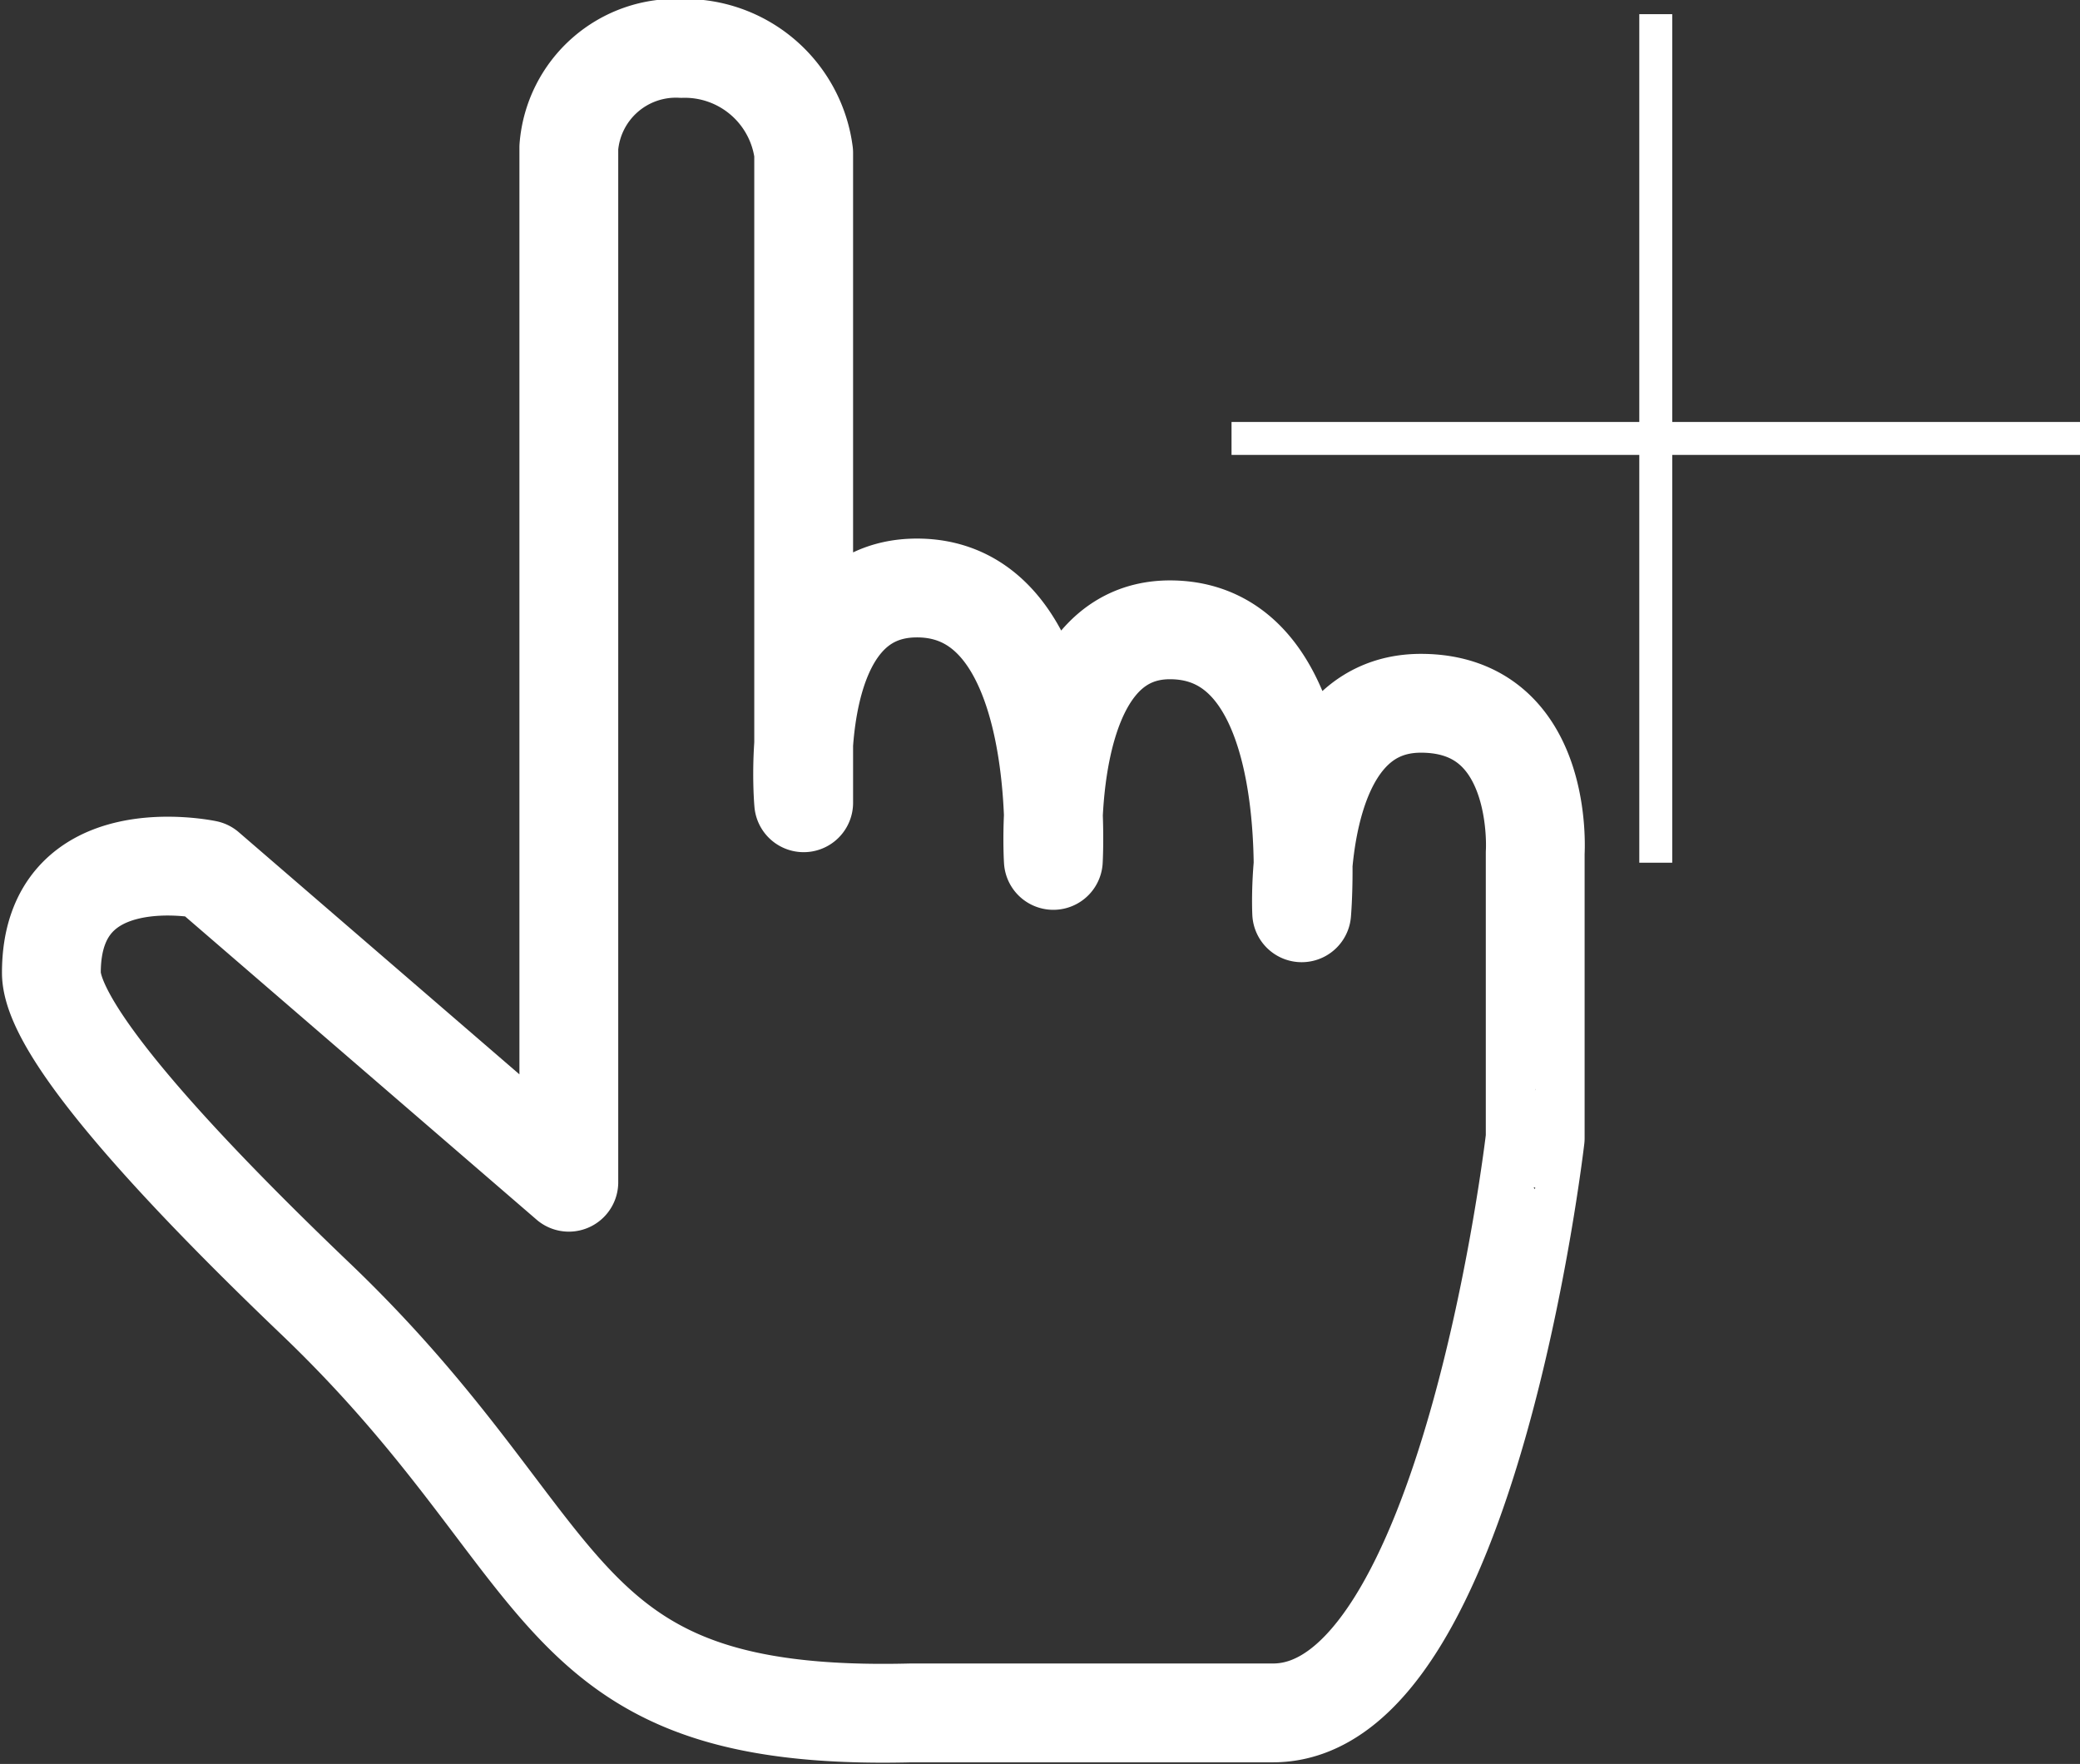 <svg xmlns="http://www.w3.org/2000/svg" viewBox="0 0 63.15 53.55"><rect x="0" y="0" width="63.15" height="53.55" fill="#333333" stroke="none"/><defs><style>.cls-1,.cls-3{fill:none;stroke:#fff;}.cls-1{stroke-linecap:round;stroke-linejoin:round;stroke-width:3px;}.cls-2{fill:#fff;}.cls-3{stroke-miterlimit:10;}</style></defs><g id="Слой_2" data-name="Слой 2"><g id="Click"><path class="cls-1" d="M38.65,52h-11c-11.17.28-10-4.87-18.09-12.59-4.33-4.14-8-8.17-8-9.88,0-4.13,4.71-3.13,4.71-3.13l11,9.49V4.47a3.26,3.26,0,0,1,3.42-3A3.64,3.64,0,0,1,24.4,4.64V24.37s-.6-6.52,3.44-6.52c4.63,0,4.14,8.27,4.14,8.27s-.46-7,3.54-7c4.76,0,4,8.59,4,8.59s-.33-6.36,3.62-6.36c3.77,0,3.47,4.54,3.47,4.54v8.66S44.59,52,38.65,52Z"/><path class="cls-2" d="M39.74,24.88h-.26c0,.48.06.92.06,1.31A9.73,9.73,0,0,1,39.74,24.88Z"/><line class="cls-3" x1="50.27" y1="0.43" x2="50.27" y2="26.19"/><line class="cls-3" x1="63.15" y1="13.31" x2="37.39" y2="13.31"/></g></g></svg>